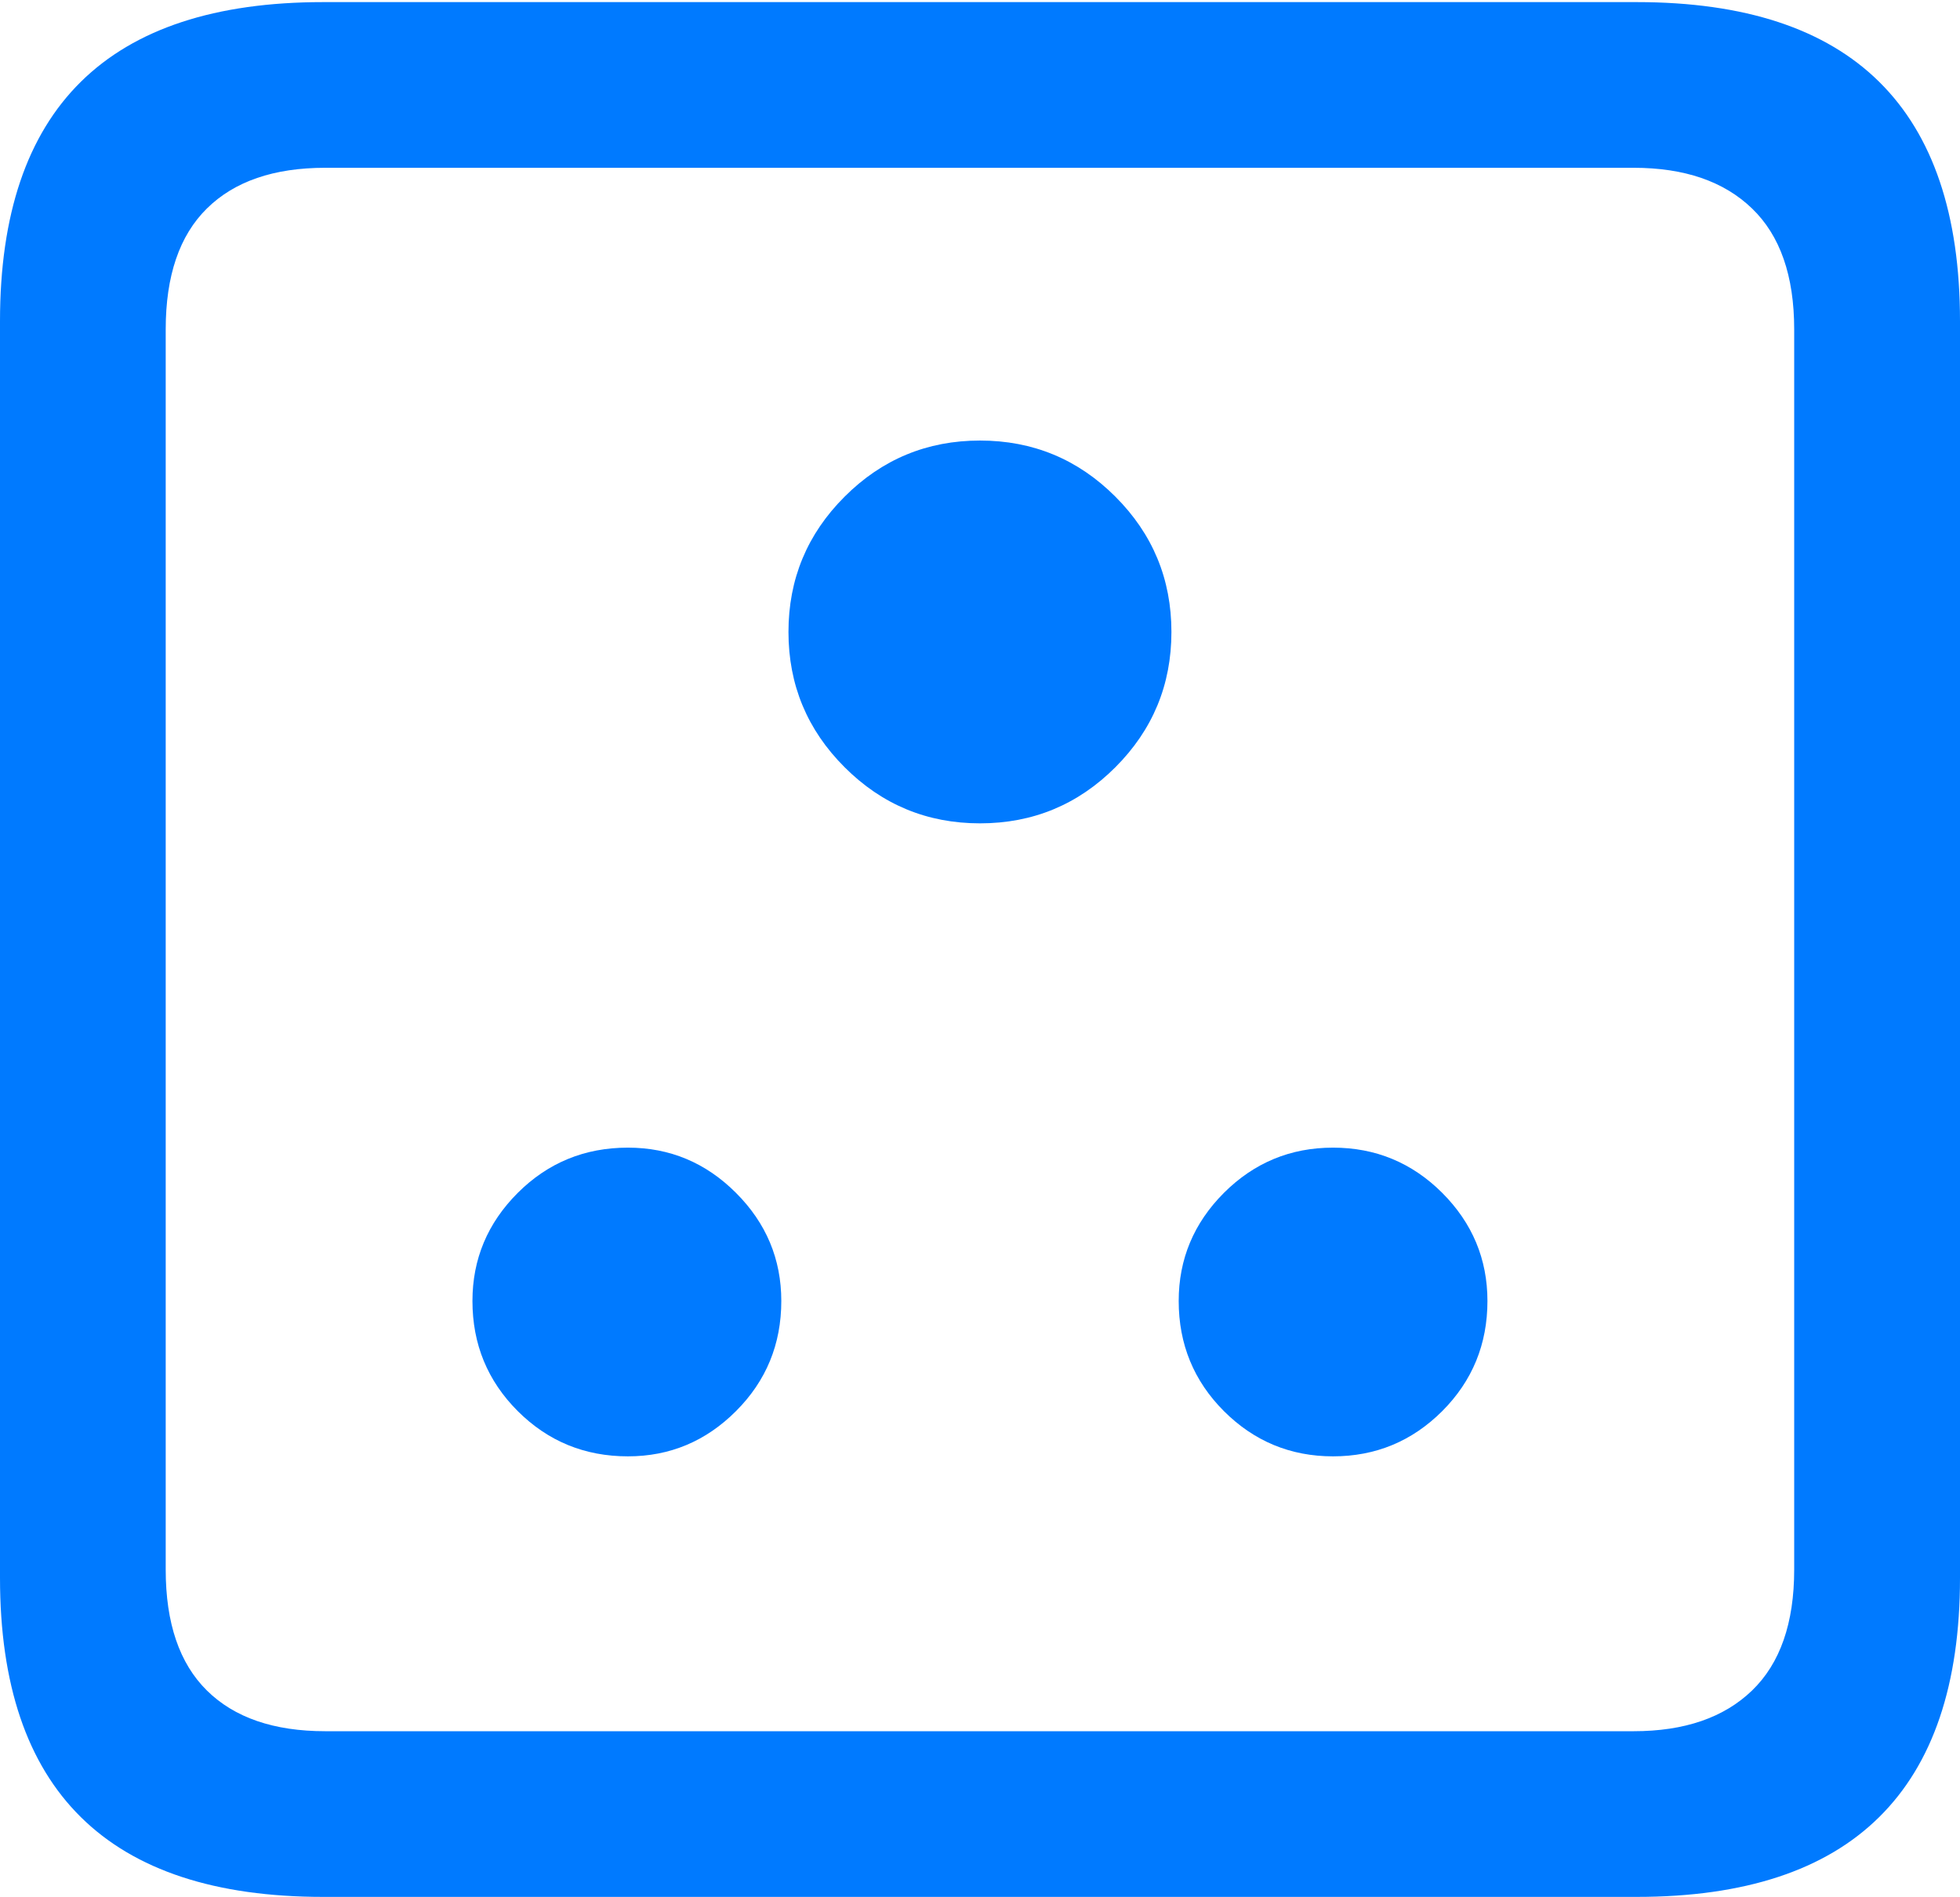 <?xml version="1.0" encoding="UTF-8"?>
<!--Generator: Apple Native CoreSVG 175.5-->
<!DOCTYPE svg
PUBLIC "-//W3C//DTD SVG 1.1//EN"
       "http://www.w3.org/Graphics/SVG/1.1/DTD/svg11.dtd">
<svg version="1.1" xmlns="http://www.w3.org/2000/svg" xmlns:xlink="http://www.w3.org/1999/xlink" width="18.594" height="17.998">
 <g>
  <rect height="17.998" opacity="0" width="18.594" x="0" y="0"/>
  <path d="M3.066 17.998L15.527 17.998Q17.061 17.998 17.827 17.241Q18.594 16.484 18.594 14.971L18.594 3.047Q18.594 1.533 17.827 0.776Q17.061 0.02 15.527 0.02L3.066 0.02Q1.533 0.02 0.767 0.776Q0 1.533 0 3.047L0 14.971Q0 16.484 0.767 17.241Q1.533 17.998 3.066 17.998ZM3.086 16.426Q2.354 16.426 1.963 16.04Q1.572 15.654 1.572 14.893L1.572 3.125Q1.572 2.363 1.963 1.978Q2.354 1.592 3.086 1.592L15.498 1.592Q16.221 1.592 16.621 1.978Q17.021 2.363 17.021 3.125L17.021 14.893Q17.021 15.654 16.621 16.04Q16.221 16.426 15.498 16.426Z" fill="#007aff"/>
  <path d="M9.297 7.812Q10.049 7.812 10.581 7.28Q11.113 6.748 11.113 5.996Q11.113 5.244 10.581 4.712Q10.049 4.18 9.297 4.18Q8.545 4.18 8.013 4.712Q7.48 5.244 7.48 5.996Q7.48 6.748 8.013 7.28Q8.545 7.812 9.297 7.812ZM5.957 13.818Q6.553 13.818 6.982 13.389Q7.412 12.959 7.412 12.344Q7.412 11.748 6.982 11.318Q6.553 10.889 5.957 10.889Q5.342 10.889 4.912 11.318Q4.482 11.748 4.482 12.344Q4.482 12.959 4.912 13.389Q5.342 13.818 5.957 13.818ZM12.646 13.818Q13.252 13.818 13.682 13.389Q14.111 12.959 14.111 12.344Q14.111 11.748 13.682 11.318Q13.252 10.889 12.646 10.889Q12.041 10.889 11.611 11.318Q11.182 11.748 11.182 12.344Q11.182 12.959 11.611 13.389Q12.041 13.818 12.646 13.818Z" fill="#007aff"/>
 </g>
</svg>
